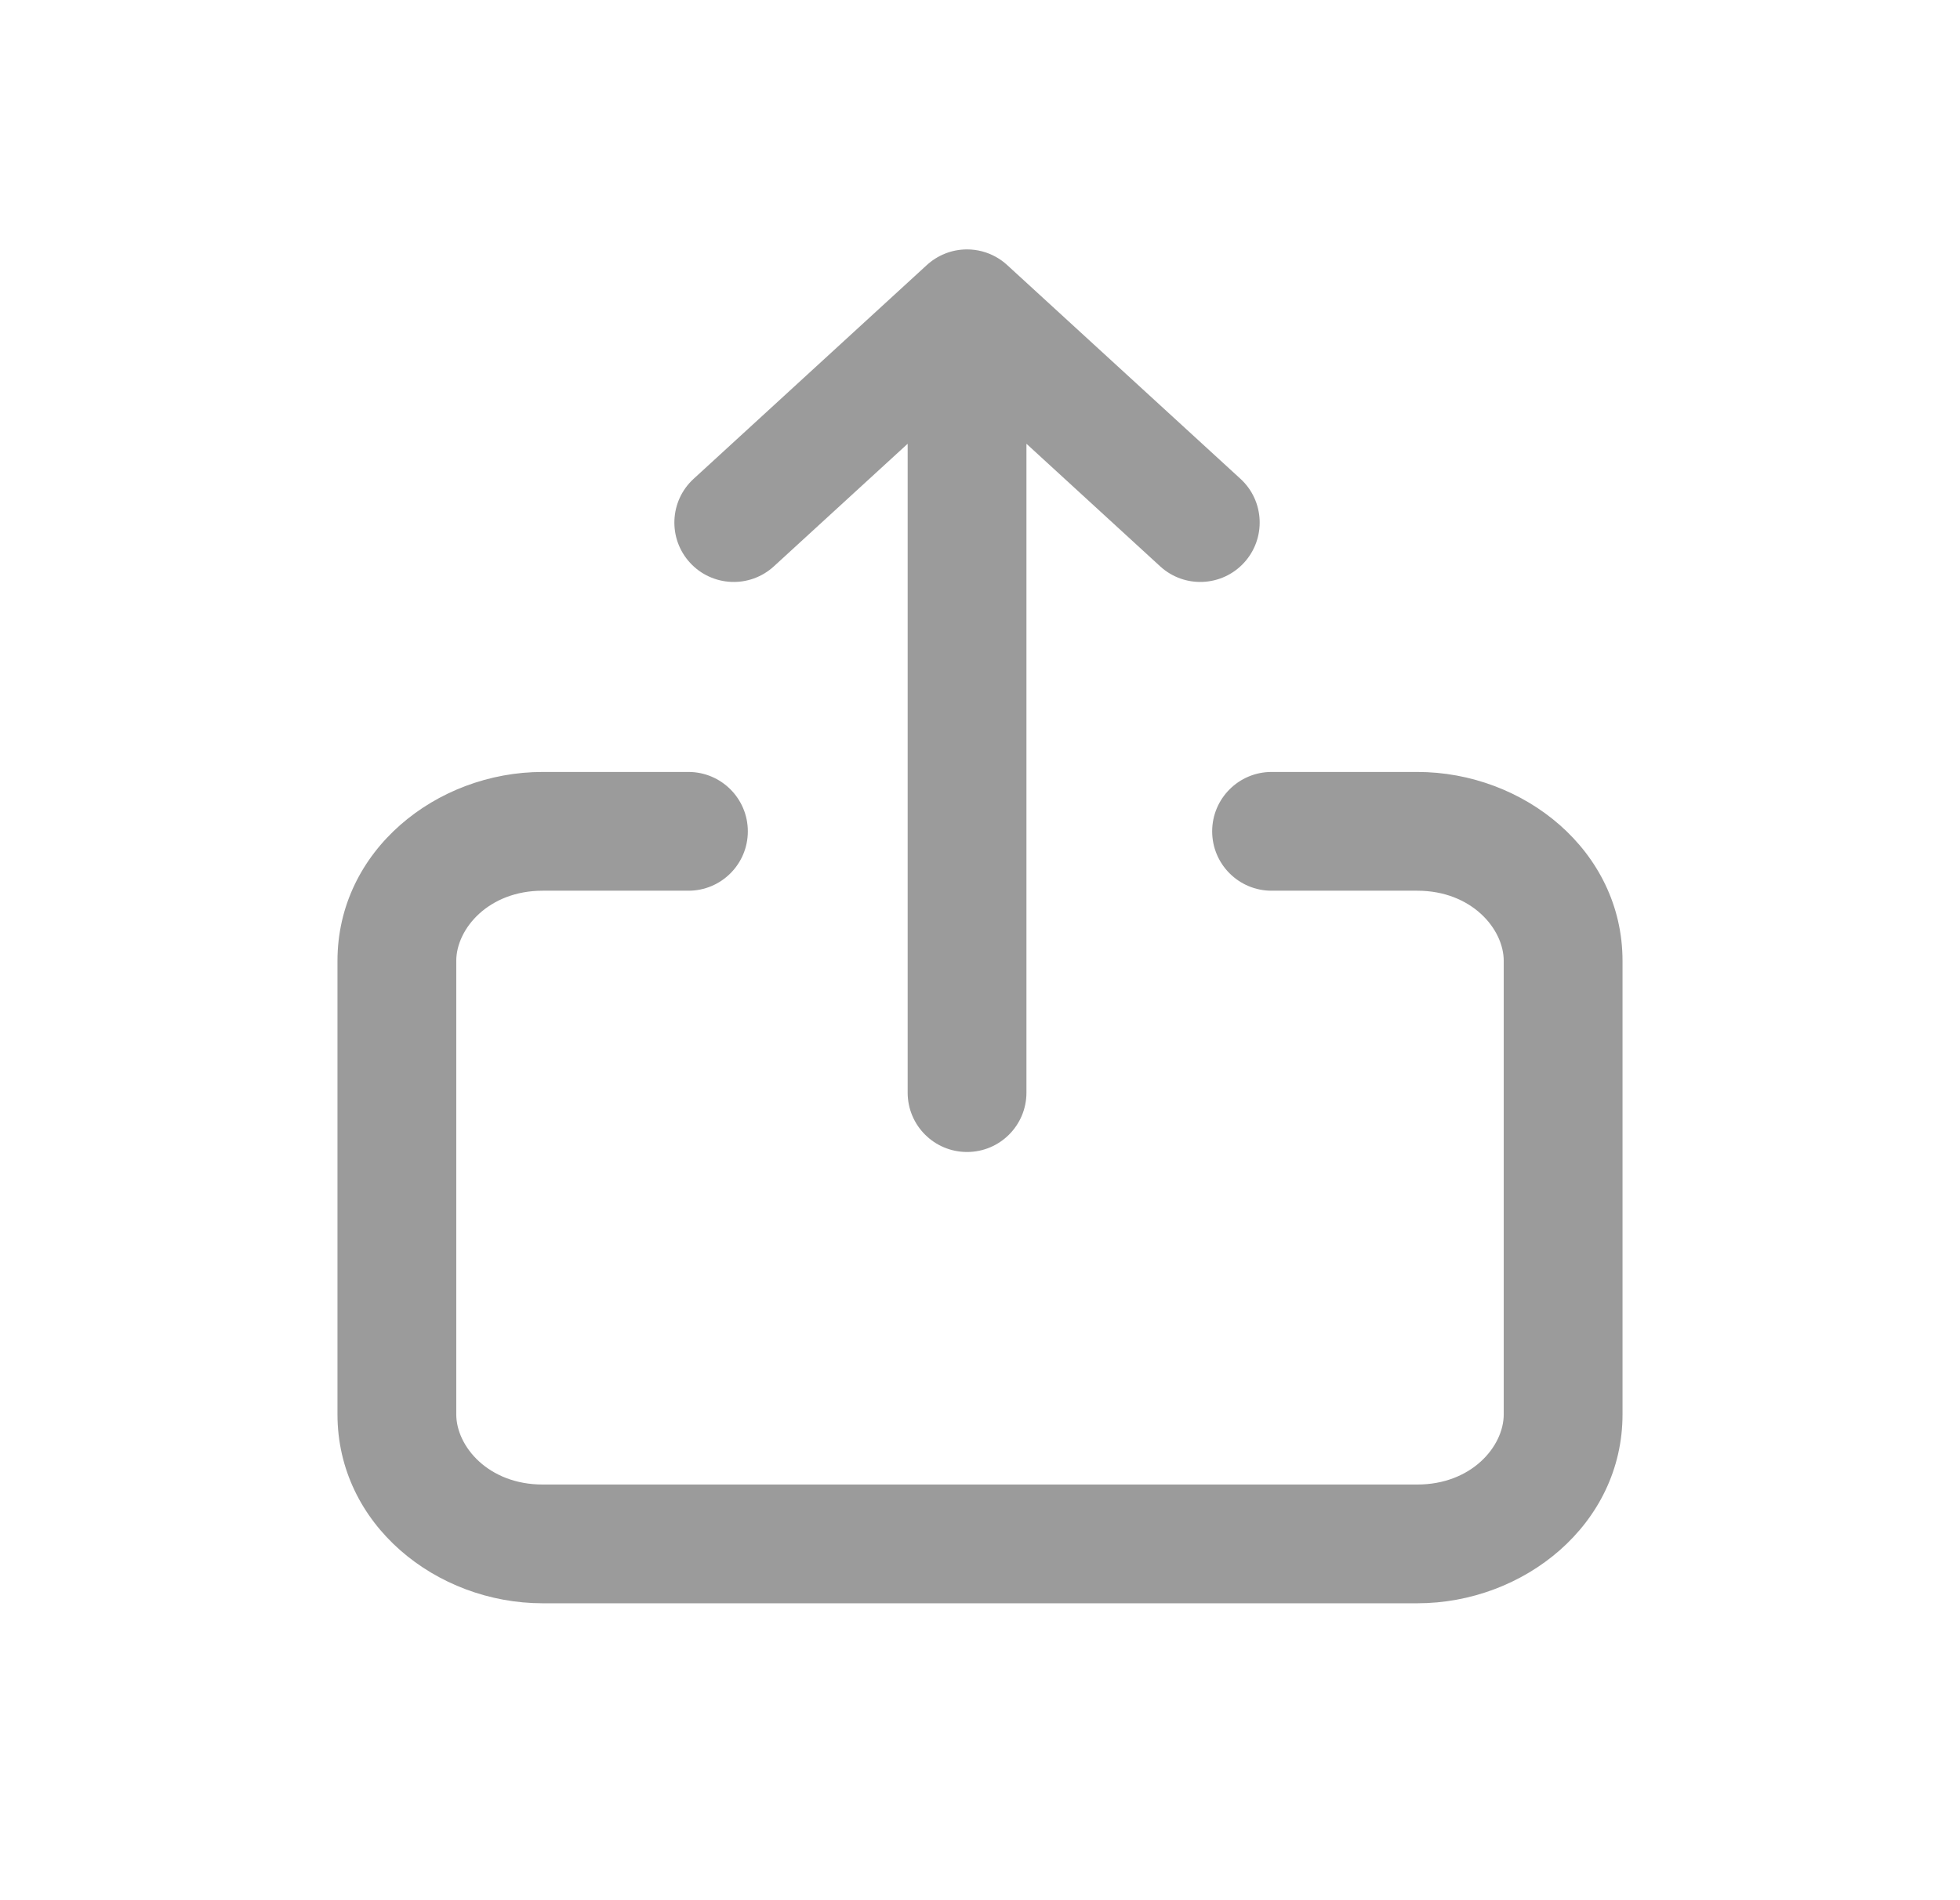 <svg width="33" height="32" viewBox="0 0 33 32" fill="none" xmlns="http://www.w3.org/2000/svg">
<path fill-rule="evenodd" clip-rule="evenodd" d="M15.282 7.473V18.4C15.282 18.953 15.729 19.4 16.282 19.4C16.834 19.4 17.282 18.953 17.282 18.4V7.473L19.533 9.537C19.94 9.911 20.573 9.883 20.946 9.476C21.319 9.069 21.292 8.436 20.885 8.063L16.957 4.463C16.898 4.409 16.834 4.363 16.767 4.326C16.623 4.246 16.458 4.2 16.282 4.2C16.019 4.2 15.78 4.302 15.601 4.467L11.679 8.063C11.271 8.436 11.244 9.069 11.617 9.476C11.99 9.883 12.623 9.911 13.03 9.537L15.282 7.473ZM5.682 16.182C5.682 14.322 7.348 13 9.136 13H11.591C12.143 13 12.591 13.448 12.591 14C12.591 14.553 12.143 15 11.591 15H9.136C8.224 15 7.682 15.642 7.682 16.182V23.818C7.682 24.359 8.224 25 9.136 25H23.863C24.775 25 25.318 24.359 25.318 23.818V16.182C25.318 15.642 24.775 15 23.863 15H21.409C20.857 15 20.409 14.553 20.409 14C20.409 13.448 20.857 13 21.409 13H23.863C25.652 13 27.318 14.322 27.318 16.182V23.818C27.318 25.678 25.652 27 23.863 27H9.136C7.348 27 5.682 25.678 5.682 23.818V16.182Z" fill="#9B9B9B"/>
</svg>
